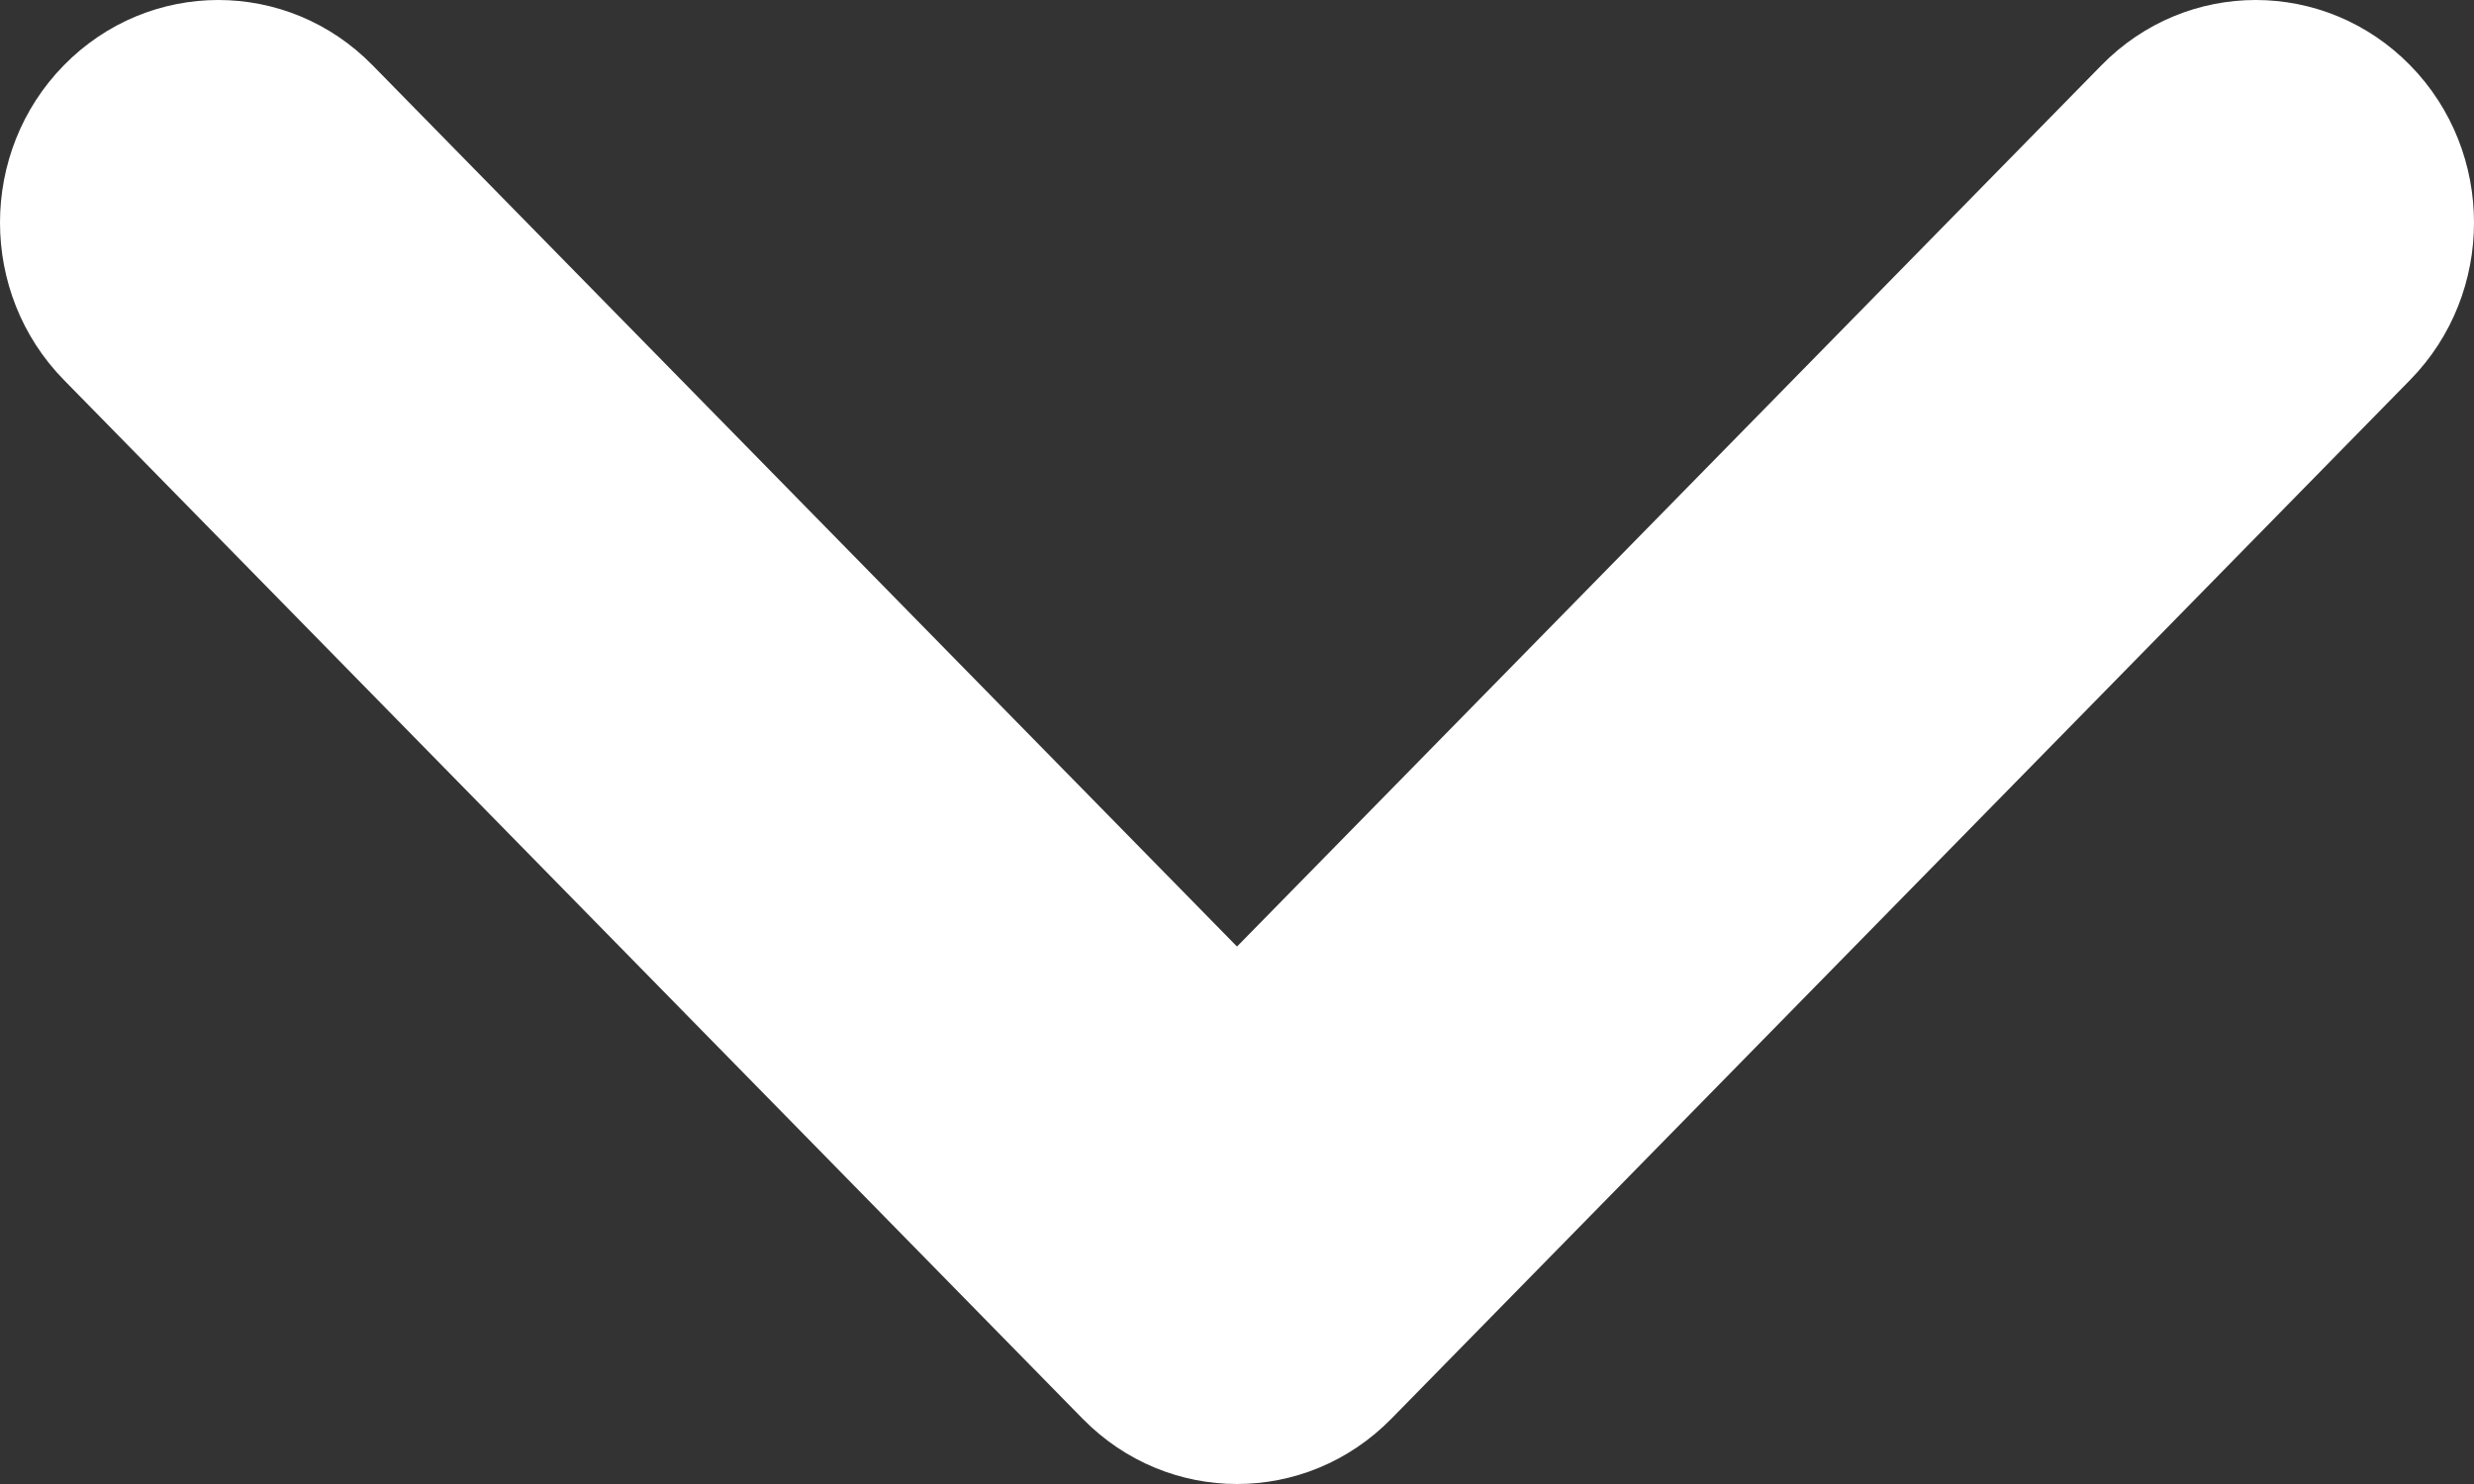 <svg width="10" height="6" viewBox="0 0 10 6" fill="none" xmlns="http://www.w3.org/2000/svg">
<rect x="0" y="0" width="10" height="6" fill="#333333" stroke="none"/>
<path fill-rule="evenodd" clip-rule="evenodd" d="M0.258 0.264C0.603 -0.088 1.162 -0.088 1.506 0.264L5 3.827L8.494 0.264C8.838 -0.088 9.397 -0.088 9.742 0.264C10.086 0.615 10.086 1.185 9.742 1.536L5.624 5.736C5.279 6.088 4.721 6.088 4.376 5.736L0.258 1.536C-0.086 1.185 -0.086 0.615 0.258 0.264Z" fill="white"/>
</svg>

